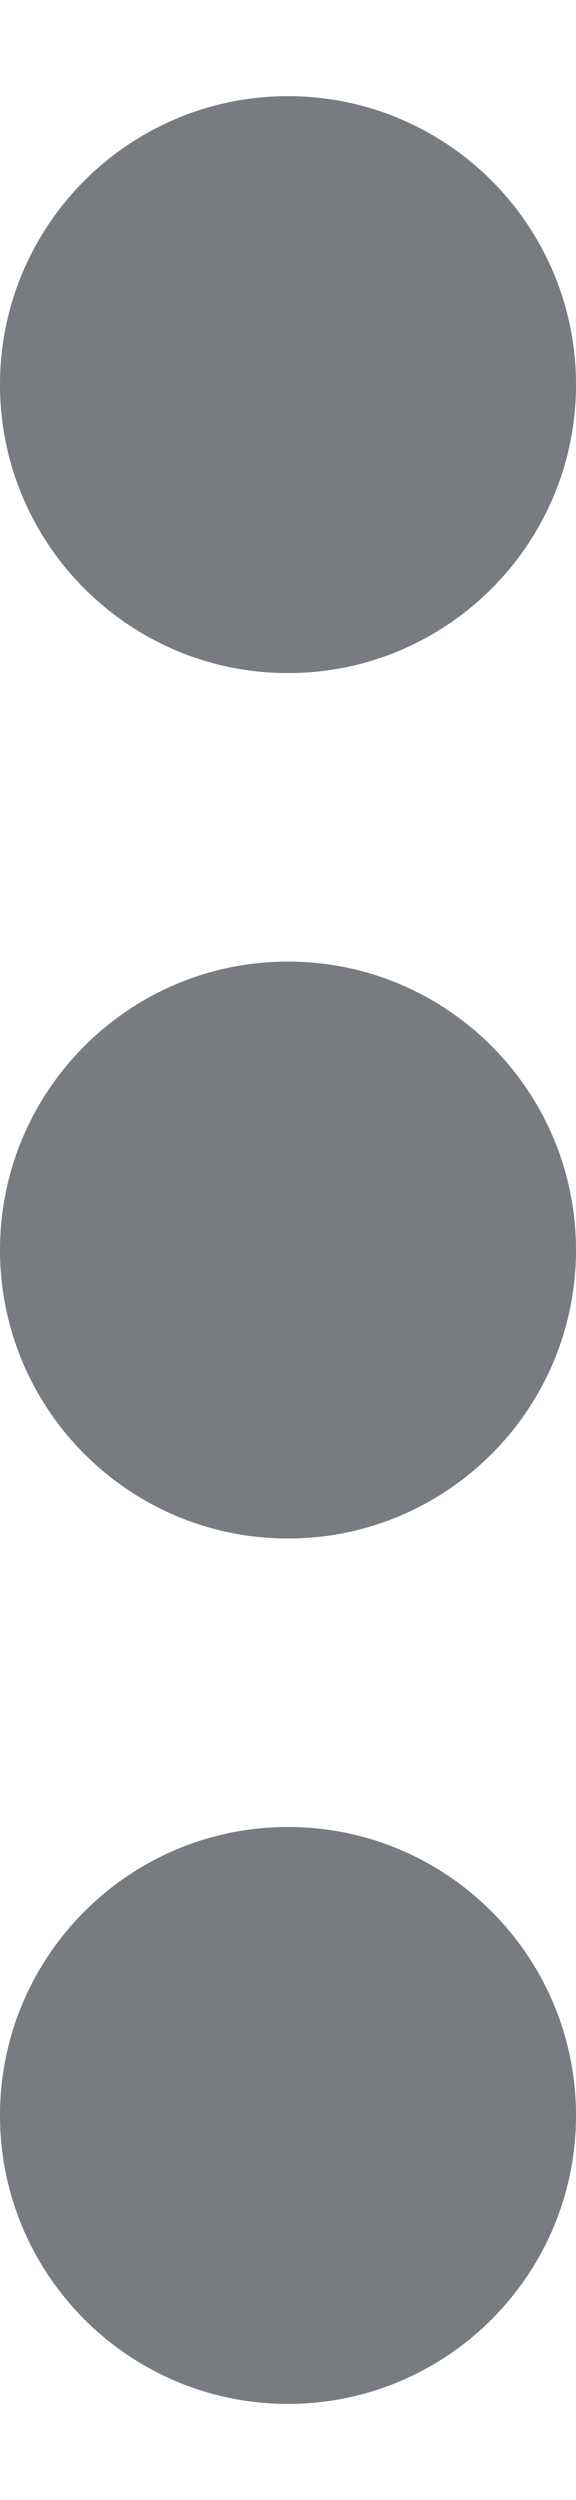 <svg width="3" height="13" viewBox="0 0 3 13" fill="none" xmlns="http://www.w3.org/2000/svg">
<path d="M-6.55671e-08 6.5C-1.01779e-07 7.328 0.672 8 1.5 8C2.328 8 3 7.328 3 6.5C3 5.672 2.328 5 1.5 5C0.672 5 -2.93554e-08 5.672 -6.55671e-08 6.5Z" fill="#787C80"/>
<path d="M-6.55671e-08 11C-1.01779e-07 11.828 0.672 12.5 1.5 12.5C2.328 12.5 3 11.828 3 11C3 10.172 2.328 9.5 1.5 9.5C0.672 9.5 -2.93554e-08 10.172 -6.55671e-08 11Z" fill="#787C80"/>
<path d="M-6.55671e-08 2C-1.01779e-07 2.828 0.672 3.5 1.5 3.5C2.328 3.5 3 2.828 3 2C3 1.172 2.328 0.5 1.5 0.5C0.672 0.5 -2.93554e-08 1.172 -6.55671e-08 2Z" fill="#787C80"/>
</svg>
